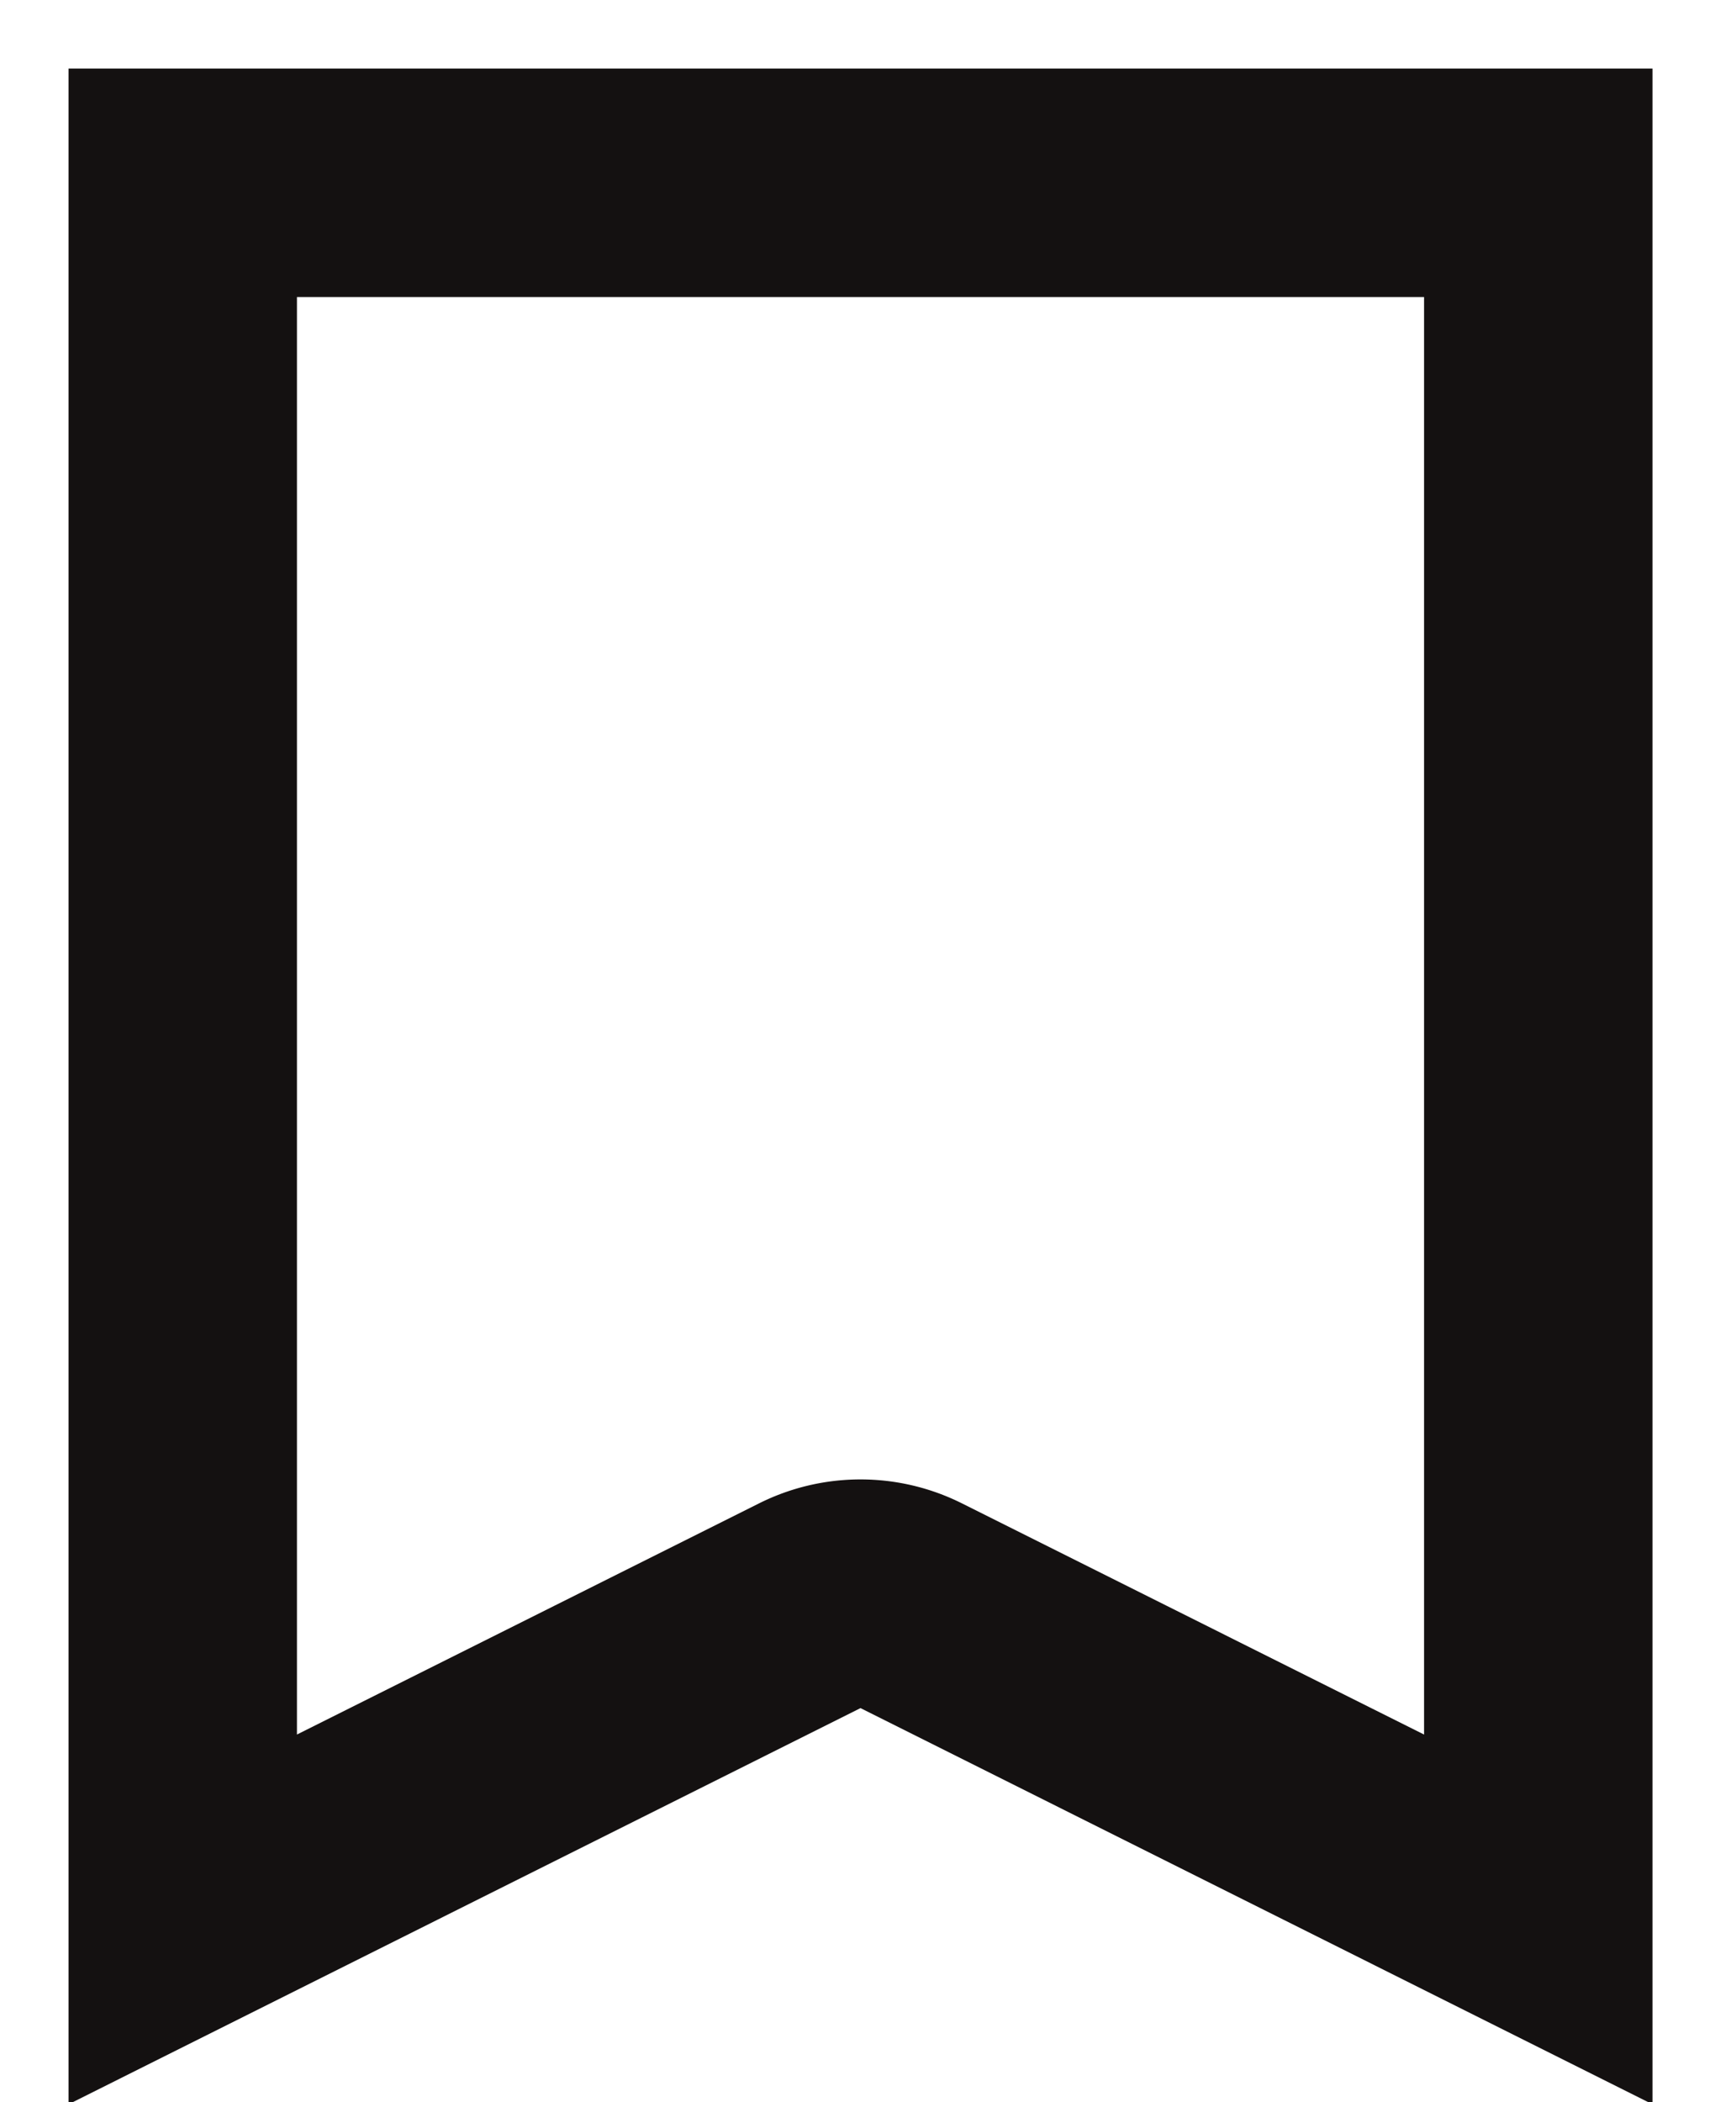 <svg xmlns="http://www.w3.org/2000/svg" width="19" height="23" viewBox="0 0 19 23">
    <path fill="none" fill-rule="evenodd" stroke="#141111" stroke-width="2.5" d="M16.836 2H2v19l6.863-3.432a1.233 1.233 0 0 1 1.11 0L16.836 21V2z"/>
</svg>
